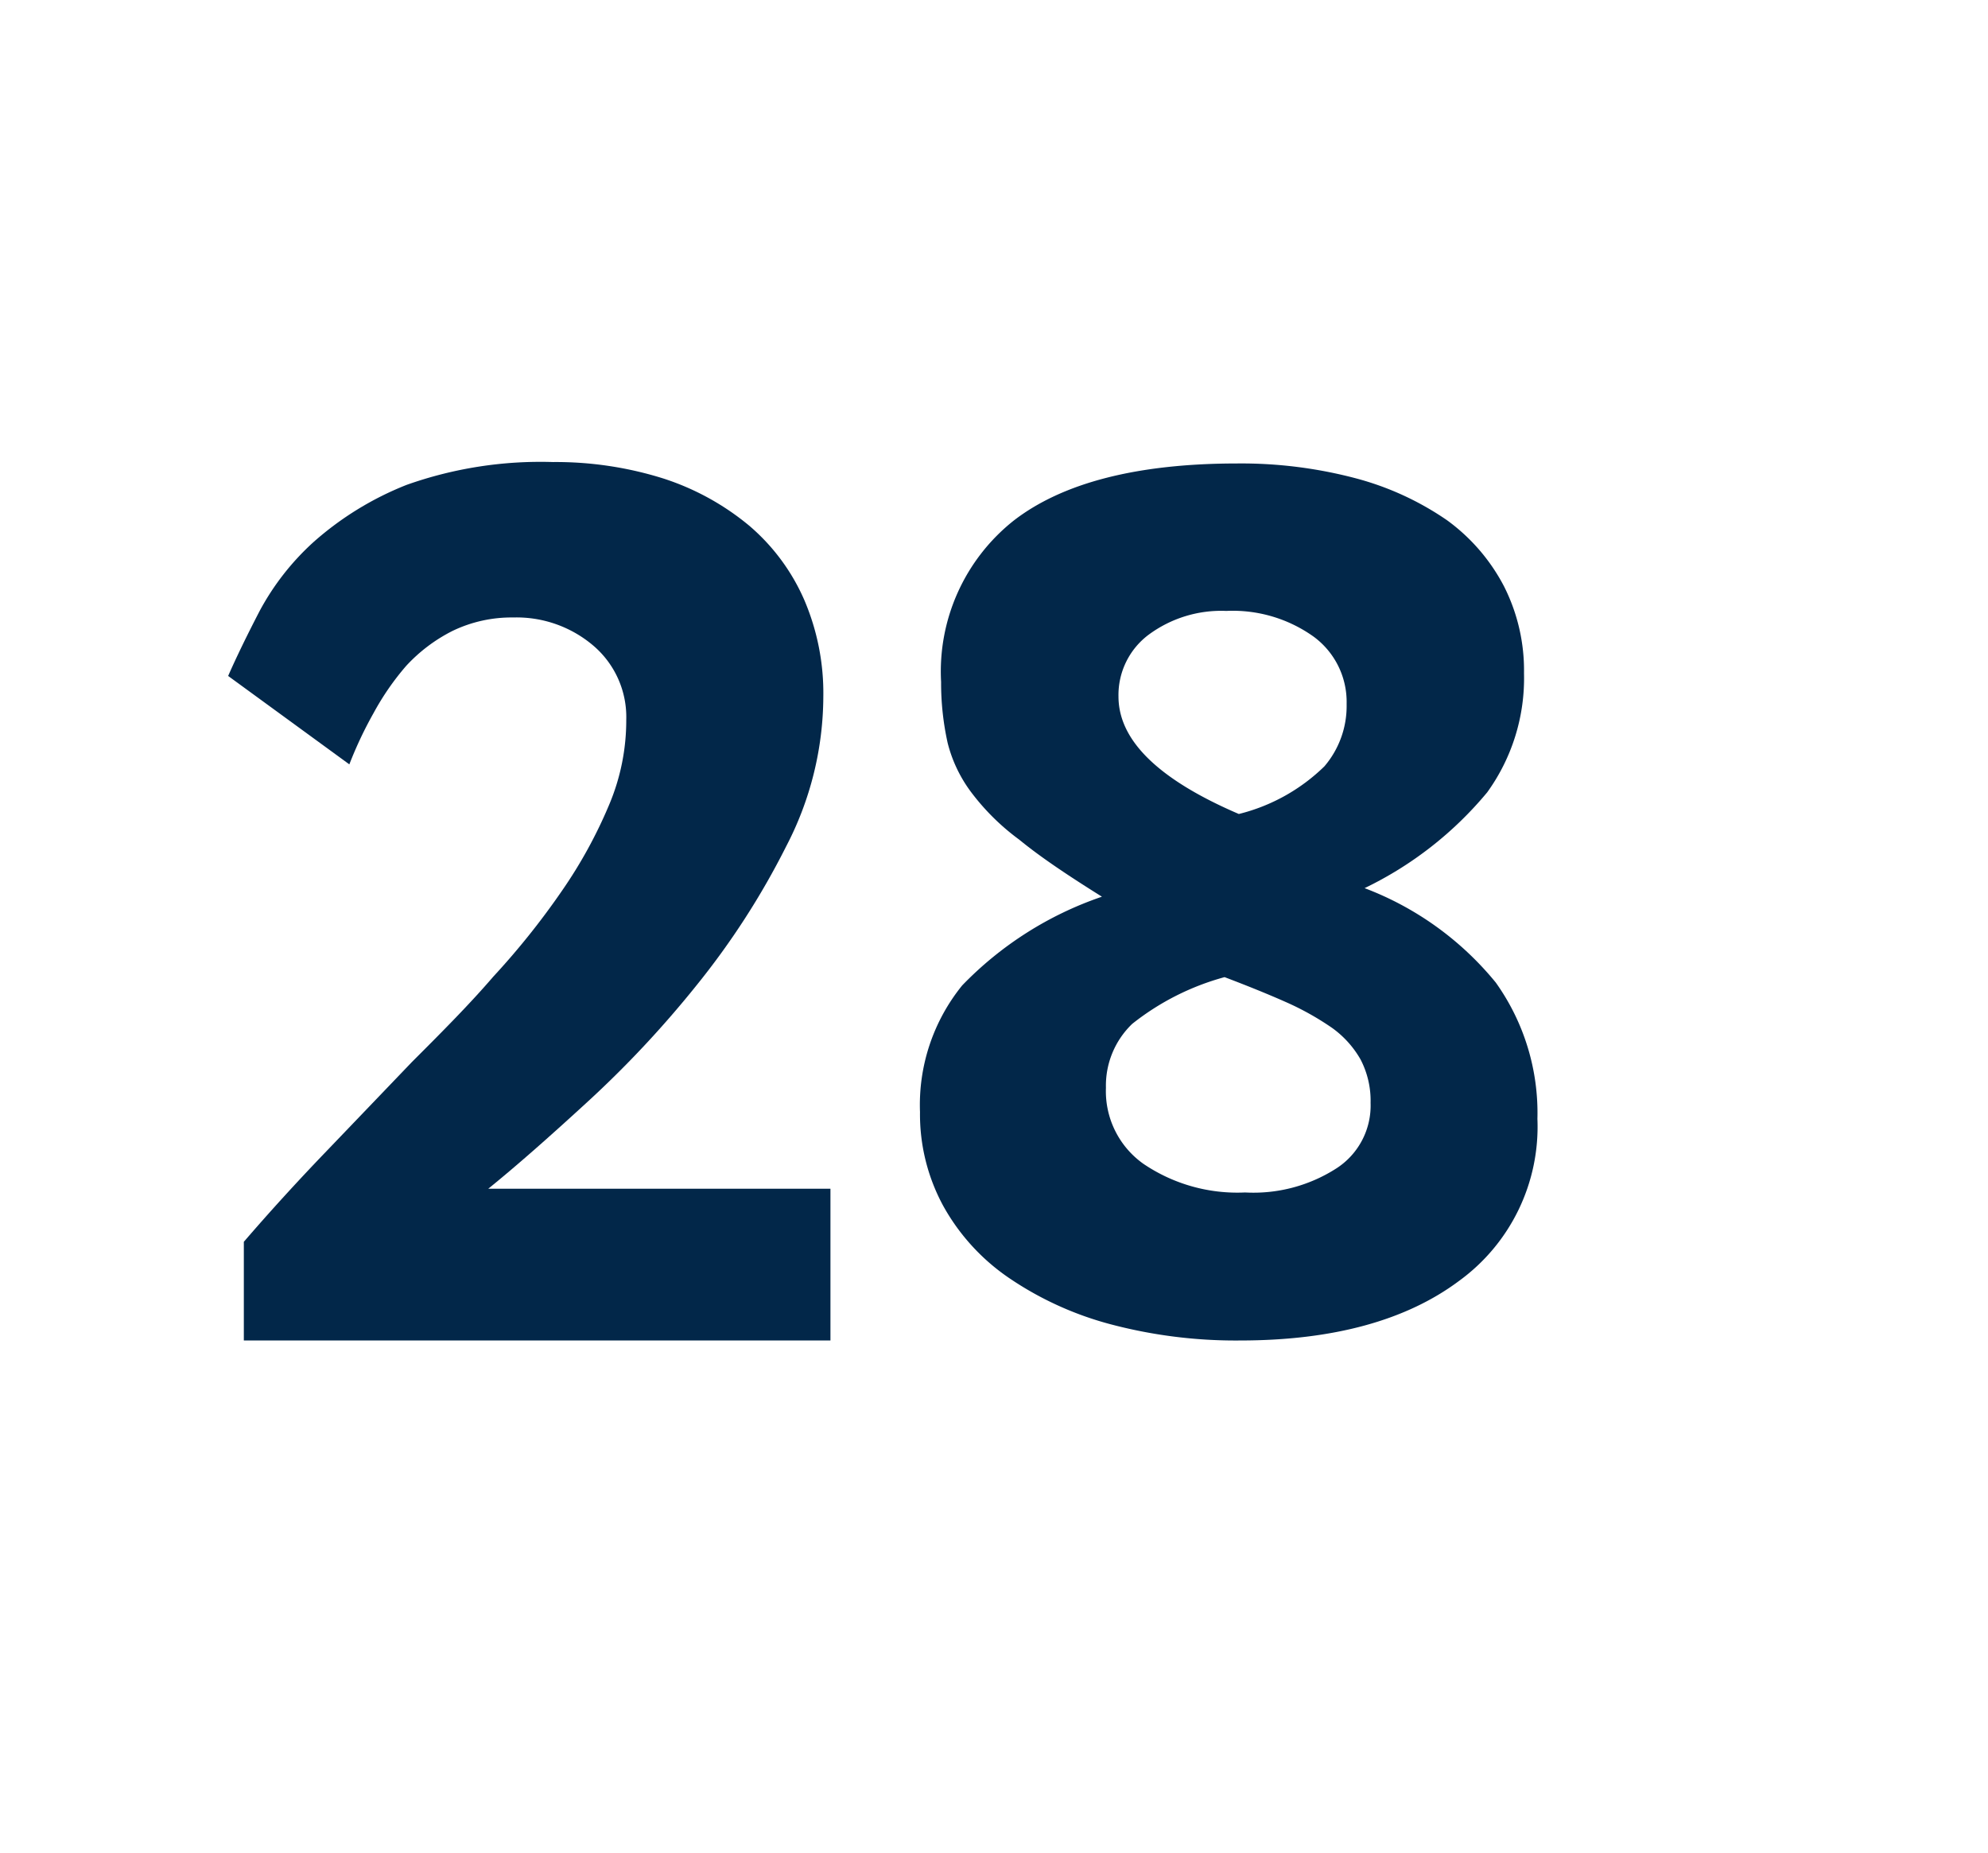 <svg id="Layer_1" data-name="Layer 1" xmlns="http://www.w3.org/2000/svg" viewBox="0 0 69.71 64.98"><defs><style>.cls-1{fill:#022749;}</style></defs><path class="cls-1" d="M8.55,47l0-3.46q1.37-1.59,2.89-3.17l3-3.13c1-1,2-2,2.86-3a26.72,26.72,0,0,0,2.4-3,16.46,16.46,0,0,0,1.65-3,7.6,7.6,0,0,0,.61-3,3.29,3.29,0,0,0-1.14-2.59,4.15,4.15,0,0,0-2.82-1,4.76,4.76,0,0,0-2.13.47,5.69,5.69,0,0,0-1.63,1.23A9.29,9.29,0,0,0,13.1,25a13.89,13.89,0,0,0-.85,1.8L8,23.7c.29-.66.66-1.42,1.1-2.27A9,9,0,0,1,11,19a11,11,0,0,1,3.26-2,14.05,14.05,0,0,1,5.13-.8,12.58,12.58,0,0,1,3.88.58,9.07,9.07,0,0,1,3,1.65,7.2,7.2,0,0,1,1.93,2.6,8.3,8.3,0,0,1,.67,3.41,11.43,11.43,0,0,1-1.3,5.23,27.12,27.12,0,0,1-3.14,4.87,36.71,36.71,0,0,1-3.88,4.14c-1.34,1.23-2.49,2.24-3.43,3h12V47Z"/><path class="cls-1" d="M53.91,39.23a6.68,6.68,0,0,1-2.76,5.69C49.31,46.29,46.76,47,43.48,47a17.13,17.13,0,0,1-4.58-.58,11.61,11.61,0,0,1-3.53-1.62,7.39,7.39,0,0,1-2.29-2.51,6.73,6.73,0,0,1-.82-3.3,6.65,6.65,0,0,1,1.48-4.44,12.35,12.35,0,0,1,4.9-3.11c-1.2-.75-2.17-1.4-2.9-2a8.11,8.11,0,0,1-1.69-1.67,4.86,4.86,0,0,1-.82-1.72A9.71,9.71,0,0,1,33,23.91a6.75,6.75,0,0,1,2.55-5.66c1.71-1.32,4.32-2,7.84-2a15.71,15.71,0,0,1,4.15.52,10.27,10.27,0,0,1,3.2,1.47,6.67,6.67,0,0,1,2,2.32,6.53,6.53,0,0,1,.7,3.05,6.83,6.83,0,0,1-1.29,4.17,12.8,12.8,0,0,1-4.3,3.36,10.93,10.93,0,0,1,4.6,3.31A7.87,7.87,0,0,1,53.91,39.23Zm-5.85-.56a3.13,3.13,0,0,0-.35-1.52,3.48,3.48,0,0,0-1-1.11,9.86,9.86,0,0,0-1.63-.91c-.63-.28-1.35-.57-2.14-.87A9,9,0,0,0,39.7,35.9a3,3,0,0,0-.92,2.24,3.12,3.12,0,0,0,1.32,2.67,5.87,5.87,0,0,0,3.56,1,5.38,5.38,0,0,0,3.21-.85A2.62,2.62,0,0,0,48.06,38.67Zm-.84-14a2.84,2.84,0,0,0-1.16-2.35,4.88,4.88,0,0,0-3.06-.9,4.28,4.28,0,0,0-2.73.84,2.64,2.64,0,0,0-1.05,2.16c0,1.54,1.4,2.91,4.22,4.12a6.54,6.54,0,0,0,3-1.67A3.25,3.25,0,0,0,47.22,24.71Z"/></svg>